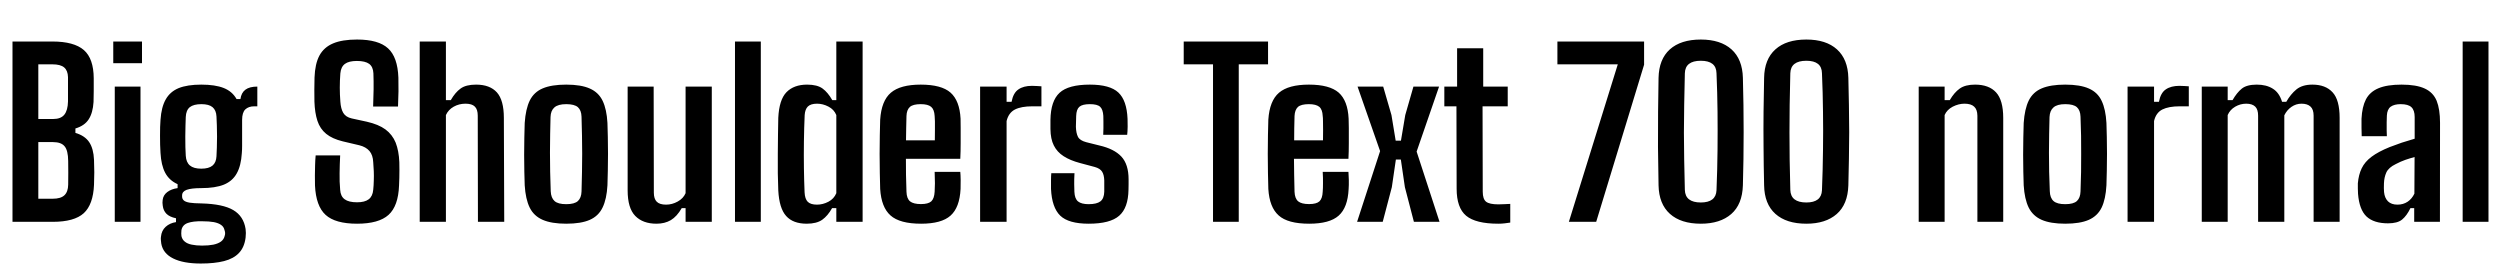 <svg xmlns="http://www.w3.org/2000/svg" xmlns:xlink="http://www.w3.org/1999/xlink" width="266.196" height="28.728"><path fill="black" d="M5.62 23.62L1.33 23.62L1.33 4.42L5.58 4.42Q7.88 4.42 8.93 5.33Q9.97 6.24 9.98 8.34L9.98 8.34Q9.98 9.11 9.98 9.70Q9.98 10.28 9.96 10.86L9.96 10.86Q9.89 12.02 9.44 12.71Q9 13.39 8.03 13.68L8.03 13.68L8.03 14.15Q9.04 14.45 9.50 15.14Q9.96 15.83 10.01 17.02L10.01 17.02Q10.04 17.75 10.04 18.35Q10.03 18.95 10.01 19.68L10.01 19.68Q9.92 21.78 8.92 22.70Q7.91 23.62 5.62 23.62L5.62 23.62ZM4.08 15.13L4.08 21.16L5.62 21.16Q6.47 21.16 6.86 20.79Q7.25 20.42 7.26 19.66L7.26 19.66Q7.27 18.97 7.27 18.39Q7.27 17.81 7.26 17.14L7.26 17.14Q7.25 16.02 6.88 15.58Q6.52 15.13 5.64 15.13L5.64 15.13L4.08 15.13ZM4.08 6.85L4.08 12.67L5.68 12.67Q6.48 12.67 6.85 12.21Q7.22 11.75 7.24 10.80L7.24 10.80Q7.25 10.10 7.24 9.50Q7.24 8.89 7.24 8.21L7.24 8.21Q7.22 7.51 6.83 7.18Q6.44 6.85 5.58 6.85L5.58 6.85L4.08 6.85ZM15.12 6.73L12.06 6.73L12.06 4.42L15.12 4.42L15.12 6.73ZM14.96 23.62L12.22 23.62L12.22 9.22L14.96 9.22L14.96 23.62ZM21.38 28.06L21.38 28.06Q19.52 28.06 18.44 27.52Q17.35 26.98 17.17 25.93L17.17 25.93Q17.15 25.76 17.13 25.56Q17.11 25.36 17.14 25.20L17.14 25.20Q17.20 24.55 17.64 24.15Q18.08 23.75 18.74 23.65L18.74 23.65L18.74 23.24Q18.06 23.10 17.72 22.76Q17.39 22.42 17.33 21.91L17.33 21.91Q17.30 21.74 17.30 21.59Q17.30 21.44 17.32 21.29L17.32 21.29Q17.38 20.78 17.81 20.45Q18.25 20.12 18.91 20.03L18.91 20.03L18.91 19.61Q18.02 19.21 17.59 18.40Q17.16 17.59 17.09 16.28L17.09 16.28Q17.06 15.89 17.05 15.41Q17.04 14.94 17.04 14.45Q17.04 13.97 17.05 13.52Q17.06 13.08 17.09 12.76L17.09 12.76Q17.18 11.40 17.65 10.58Q18.11 9.76 19.03 9.38Q19.96 9.01 21.43 9.01L21.43 9.01Q22.91 9.01 23.82 9.37Q24.73 9.73 25.19 10.55L25.19 10.55L25.60 10.55Q25.69 9.88 26.13 9.55Q26.57 9.22 27.40 9.22L27.40 9.22L27.40 11.32L27.07 11.32Q26.47 11.32 26.12 11.65Q25.78 11.98 25.78 12.77L25.78 12.77L25.78 13.39Q25.78 13.54 25.78 13.88Q25.78 14.23 25.78 14.66Q25.79 15.10 25.78 15.53Q25.78 15.97 25.75 16.30L25.75 16.30Q25.67 17.64 25.21 18.46Q24.76 19.28 23.84 19.66Q22.92 20.03 21.43 20.03L21.43 20.03Q20.38 20.03 19.88 20.21Q19.39 20.39 19.39 20.81L19.39 20.81L19.39 20.92Q19.39 21.18 19.57 21.34Q19.74 21.50 20.19 21.58Q20.64 21.65 21.46 21.66L21.46 21.66Q23.74 21.72 24.84 22.37Q25.94 23.02 26.15 24.38L26.15 24.38Q26.17 24.56 26.18 24.81Q26.18 25.06 26.15 25.31L26.15 25.31Q26.02 26.33 25.45 26.93Q24.88 27.54 23.86 27.80Q22.84 28.06 21.38 28.06ZM21.52 26.15L21.52 26.15Q22.21 26.15 22.72 26.05Q23.23 25.94 23.53 25.72Q23.83 25.50 23.92 25.13L23.92 25.13Q23.98 24.95 23.97 24.80Q23.96 24.65 23.90 24.48L23.90 24.48Q23.82 24.14 23.54 23.95Q23.27 23.75 22.77 23.65Q22.27 23.56 21.52 23.56L21.52 23.56Q20.57 23.54 20.00 23.74Q19.43 23.94 19.32 24.50L19.32 24.50Q19.30 24.71 19.30 24.85Q19.30 24.98 19.32 25.14L19.32 25.14Q19.40 25.51 19.68 25.73Q19.96 25.96 20.42 26.05Q20.89 26.15 21.52 26.15ZM21.43 17.96L21.43 17.96Q22.24 17.96 22.63 17.63Q23.02 17.30 23.05 16.64L23.05 16.64Q23.08 16.27 23.09 15.71Q23.11 15.16 23.11 14.54Q23.11 13.92 23.09 13.35Q23.08 12.78 23.05 12.40L23.05 12.40Q23.02 11.74 22.63 11.41Q22.25 11.09 21.44 11.09L21.44 11.09Q20.62 11.09 20.21 11.41Q19.81 11.74 19.78 12.46L19.78 12.46Q19.76 12.83 19.75 13.38Q19.73 13.93 19.73 14.53Q19.73 15.12 19.74 15.67Q19.75 16.21 19.78 16.58L19.78 16.58Q19.82 17.28 20.22 17.62Q20.62 17.96 21.43 17.96ZM38.02 23.82L38.02 23.82Q35.70 23.82 34.67 22.88Q33.64 21.94 33.54 19.75L33.54 19.75Q33.53 19.21 33.53 18.68Q33.53 18.16 33.55 17.62Q33.56 17.09 33.61 16.55L33.61 16.55L36.22 16.55Q36.17 17.51 36.16 18.43Q36.14 19.34 36.22 20.21L36.22 20.21Q36.26 20.90 36.70 21.22Q37.13 21.54 38.02 21.54L38.02 21.54Q38.84 21.54 39.26 21.22Q39.68 20.90 39.74 20.21L39.74 20.21Q39.79 19.74 39.80 19.24Q39.82 18.73 39.80 18.23Q39.78 17.72 39.74 17.27L39.74 17.27Q39.71 16.52 39.34 16.08Q38.96 15.64 38.27 15.47L38.27 15.47L36.49 15.05Q35.38 14.78 34.73 14.25Q34.08 13.72 33.80 12.87Q33.52 12.02 33.48 10.82L33.48 10.82Q33.47 10.18 33.47 9.54Q33.48 8.90 33.49 8.26L33.49 8.26Q33.54 6.80 34.01 5.92Q34.49 5.03 35.47 4.62Q36.44 4.21 38.02 4.21L38.02 4.21Q40.30 4.21 41.32 5.15Q42.34 6.08 42.42 8.27L42.42 8.27Q42.44 8.90 42.43 9.72Q42.42 10.54 42.38 11.34L42.38 11.34L39.73 11.34Q39.77 10.38 39.78 9.52Q39.79 8.65 39.76 7.81L39.76 7.81Q39.73 7.12 39.31 6.80Q38.88 6.49 38.00 6.49L38.00 6.49Q37.15 6.49 36.73 6.80Q36.30 7.12 36.24 7.81L36.24 7.81Q36.18 8.58 36.18 9.32Q36.18 10.06 36.24 10.82L36.24 10.82Q36.29 11.58 36.55 12.02Q36.82 12.47 37.45 12.61L37.45 12.61L39.06 12.96Q40.30 13.24 41.04 13.78Q41.78 14.33 42.13 15.19Q42.47 16.06 42.52 17.27L42.52 17.27Q42.53 17.65 42.53 18.08Q42.53 18.52 42.52 18.94Q42.50 19.37 42.49 19.75L42.49 19.75Q42.41 21.94 41.37 22.88Q40.33 23.82 38.02 23.82ZM47.48 23.62L44.69 23.62L44.69 4.42L47.48 4.42L47.48 10.66L48.00 10.66Q48.47 9.84 49.04 9.43Q49.61 9.01 50.69 9.01L50.69 9.01Q52.16 9.01 52.91 9.84Q53.65 10.67 53.65 12.55L53.65 12.55L53.69 23.62L50.89 23.62L50.87 12.32Q50.87 11.65 50.56 11.35Q50.26 11.04 49.56 11.04L49.56 11.04Q48.88 11.04 48.31 11.36Q47.74 11.68 47.48 12.25L47.48 12.25L47.48 23.62ZM60.29 23.82L60.29 23.82Q58.73 23.82 57.79 23.41Q56.84 23.00 56.40 22.10Q55.96 21.20 55.87 19.73L55.87 19.73Q55.85 19.13 55.83 18.28Q55.81 17.44 55.81 16.49Q55.81 15.54 55.83 14.65Q55.85 13.76 55.87 13.09L55.87 13.09Q55.97 11.60 56.41 10.70Q56.86 9.80 57.79 9.41Q58.73 9.01 60.29 9.01L60.29 9.01Q61.88 9.01 62.81 9.43Q63.74 9.84 64.17 10.74Q64.60 11.64 64.68 13.09L64.68 13.09Q64.70 13.73 64.72 14.59Q64.74 15.44 64.74 16.37Q64.74 17.30 64.72 18.18Q64.70 19.06 64.68 19.73L64.68 19.73Q64.60 21.20 64.16 22.10Q63.73 23.00 62.80 23.41Q61.87 23.82 60.29 23.82ZM60.29 21.74L60.29 21.74Q61.18 21.74 61.54 21.40Q61.90 21.06 61.92 20.39L61.92 20.39Q61.96 19.31 61.97 18.32Q61.99 17.33 61.99 16.37Q61.99 15.42 61.97 14.45Q61.96 13.48 61.92 12.43L61.92 12.43Q61.90 11.74 61.53 11.41Q61.16 11.09 60.29 11.09L60.29 11.09Q59.42 11.09 59.03 11.44Q58.64 11.78 58.62 12.46L58.62 12.46Q58.60 13.30 58.58 14.26Q58.56 15.22 58.56 16.24Q58.56 17.26 58.58 18.29Q58.60 19.33 58.64 20.36L58.64 20.36Q58.67 21.07 59.05 21.41Q59.42 21.74 60.29 21.74ZM69.90 23.82L69.90 23.82Q68.45 23.82 67.64 22.99Q66.83 22.16 66.83 20.27L66.83 20.27L66.83 9.22L69.60 9.22L69.62 20.51Q69.62 21.17 69.93 21.48Q70.24 21.79 70.92 21.79L70.92 21.79Q71.57 21.79 72.16 21.46Q72.76 21.13 73.00 20.57L73.00 20.57L73.00 9.22L75.79 9.22L75.79 23.62L73.00 23.62L73.00 22.16L72.59 22.16Q72.08 23.05 71.43 23.44Q70.78 23.82 69.90 23.82ZM81.01 23.62L78.26 23.62L78.26 4.42L81.01 4.42L81.01 23.62ZM85.90 23.82L85.90 23.82Q84.44 23.82 83.71 23.00Q82.97 22.18 82.87 20.28L82.87 20.28Q82.84 19.49 82.82 18.46Q82.81 17.44 82.82 16.36Q82.82 15.28 82.84 14.29Q82.85 13.30 82.87 12.55L82.87 12.55Q82.96 10.63 83.74 9.82Q84.53 9.01 85.94 9.01L85.94 9.01Q87.02 9.01 87.59 9.43Q88.15 9.84 88.62 10.66L88.62 10.66L89.05 10.66L89.05 4.42L91.85 4.42L91.85 23.62L89.05 23.62L89.05 22.16L88.60 22.16Q88.14 22.98 87.55 23.40Q86.95 23.82 85.90 23.82ZM86.99 21.79L86.99 21.79Q87.62 21.79 88.21 21.48Q88.80 21.17 89.05 20.57L89.05 20.57L89.05 12.25Q88.80 11.65 88.21 11.35Q87.62 11.04 87 11.04L87 11.04Q86.33 11.04 86.02 11.34Q85.72 11.64 85.68 12.25L85.68 12.25Q85.62 13.61 85.60 15.05Q85.58 16.50 85.60 17.90Q85.62 19.30 85.67 20.47L85.67 20.47Q85.70 21.18 86.01 21.49Q86.32 21.79 86.99 21.79ZM98.08 23.82L98.08 23.82Q95.80 23.82 94.82 22.94Q93.84 22.07 93.72 20.12L93.72 20.12Q93.70 19.40 93.68 18.43Q93.66 17.45 93.66 16.39Q93.66 15.34 93.68 14.38Q93.70 13.42 93.72 12.74L93.72 12.74Q93.85 10.73 94.86 9.87Q95.87 9.01 98.04 9.01L98.04 9.01Q100.24 9.01 101.21 9.86Q102.18 10.72 102.28 12.64L102.28 12.64Q102.29 12.92 102.29 13.64Q102.30 14.35 102.29 15.24Q102.29 16.13 102.25 16.91L102.25 16.91L96.46 16.91Q96.46 17.75 96.47 18.62Q96.49 19.49 96.52 20.42L96.52 20.42Q96.54 21.14 96.90 21.44Q97.26 21.73 98.06 21.73L98.06 21.73Q98.84 21.73 99.16 21.44Q99.48 21.14 99.52 20.41L99.52 20.41Q99.54 20.05 99.55 19.52Q99.55 18.98 99.52 18.30L99.52 18.30L102.25 18.30Q102.28 18.58 102.29 19.15Q102.30 19.73 102.28 20.12L102.28 20.12Q102.18 22.10 101.21 22.96Q100.25 23.82 98.08 23.82ZM96.47 14.94L96.47 14.94L99.54 14.94Q99.55 14.40 99.55 13.87Q99.55 13.33 99.55 12.92Q99.54 12.52 99.52 12.35L99.52 12.35Q99.48 11.65 99.14 11.37Q98.80 11.09 98.04 11.09L98.04 11.09Q97.21 11.09 96.88 11.39Q96.54 11.70 96.52 12.35L96.52 12.35Q96.50 13.01 96.49 13.66Q96.47 14.30 96.47 14.94ZM107.18 23.62L104.36 23.62L104.36 9.22L107.18 9.22L107.18 10.84L107.71 10.84Q107.89 9.89 108.44 9.52Q108.98 9.14 109.88 9.14L109.88 9.14Q110.16 9.14 110.42 9.16Q110.69 9.18 110.89 9.19L110.89 9.19L110.89 11.32L109.92 11.32Q108.74 11.32 108.07 11.66Q107.39 12.01 107.18 12.89L107.18 12.89L107.18 23.62ZM115.92 23.82L115.92 23.82Q113.78 23.82 112.89 22.96Q112.00 22.09 111.91 20.12L111.91 20.12Q111.90 19.63 111.91 19.19Q111.91 18.76 111.94 18.44L111.94 18.44L114.41 18.44Q114.37 19.15 114.38 19.61Q114.40 20.08 114.40 20.42L114.40 20.42Q114.43 21.16 114.79 21.45Q115.15 21.74 115.92 21.74L115.92 21.74Q116.78 21.74 117.17 21.44Q117.56 21.14 117.58 20.41L117.58 20.41Q117.58 20.08 117.58 19.93Q117.58 19.79 117.58 19.65Q117.58 19.51 117.58 19.21L117.58 19.21Q117.56 18.61 117.35 18.28Q117.14 17.94 116.57 17.78L116.57 17.78L115.00 17.36Q113.94 17.08 113.25 16.63Q112.56 16.19 112.21 15.49Q111.86 14.80 111.85 13.74L111.85 13.74Q111.85 13.44 111.85 13.22Q111.85 13.00 111.85 12.76L111.85 12.76Q111.88 10.75 112.82 9.88Q113.76 9.01 116.05 9.01L116.05 9.01Q118.18 9.01 119.08 9.85Q119.98 10.69 120.06 12.66L120.06 12.66Q120.07 12.91 120.07 13.49Q120.06 14.06 120.02 14.35L120.02 14.35L117.47 14.35Q117.49 14.04 117.49 13.66Q117.49 13.27 117.49 12.92Q117.49 12.56 117.48 12.34L117.48 12.34Q117.44 11.65 117.14 11.37Q116.84 11.09 116.05 11.09L116.05 11.09Q115.25 11.09 114.93 11.37Q114.61 11.65 114.59 12.35L114.59 12.35Q114.59 12.48 114.58 12.74Q114.56 13.01 114.56 13.50L114.56 13.50Q114.58 14.17 114.78 14.57Q114.98 14.96 115.66 15.14L115.66 15.14L117.06 15.49Q118.63 15.85 119.40 16.67Q120.17 17.50 120.17 19.09L120.17 19.09Q120.17 19.38 120.17 19.63Q120.17 19.88 120.16 20.20L120.16 20.20Q120.13 22.13 119.17 22.97Q118.21 23.82 115.92 23.82ZM131.90 23.62L129.16 23.62L129.16 6.85L126.04 6.85L126.04 4.42L135.02 4.42L135.02 6.85L131.90 6.85L131.90 23.62ZM139.40 23.82L139.40 23.82Q137.12 23.82 136.15 22.94Q135.17 22.07 135.05 20.12L135.05 20.12Q135.02 19.40 135.01 18.43Q134.99 17.45 134.99 16.39Q134.99 15.34 135.01 14.38Q135.02 13.42 135.05 12.74L135.05 12.74Q135.18 10.73 136.19 9.87Q137.20 9.01 139.37 9.01L139.37 9.01Q141.56 9.01 142.54 9.86Q143.51 10.72 143.60 12.64L143.60 12.64Q143.62 12.92 143.62 13.64Q143.63 14.35 143.62 15.24Q143.62 16.13 143.58 16.91L143.58 16.91L137.78 16.91Q137.78 17.75 137.80 18.62Q137.82 19.49 137.84 20.42L137.84 20.42Q137.87 21.14 138.23 21.44Q138.59 21.73 139.39 21.73L139.39 21.73Q140.17 21.73 140.49 21.44Q140.81 21.14 140.84 20.41L140.84 20.41Q140.87 20.05 140.87 19.52Q140.88 18.98 140.84 18.30L140.84 18.30L143.58 18.30Q143.60 18.58 143.62 19.15Q143.63 19.73 143.60 20.12L143.60 20.12Q143.51 22.10 142.54 22.96Q141.58 23.82 139.40 23.82ZM137.80 14.94L137.80 14.94L140.87 14.94Q140.88 14.40 140.88 13.87Q140.88 13.33 140.87 12.92Q140.87 12.52 140.84 12.35L140.84 12.35Q140.81 11.65 140.47 11.37Q140.12 11.09 139.37 11.09L139.37 11.09Q138.54 11.09 138.20 11.39Q137.87 11.70 137.84 12.35L137.84 12.35Q137.83 13.01 137.81 13.66Q137.80 14.30 137.80 14.94ZM147.23 23.62L144.50 23.62L146.95 16.09L144.55 9.22L147.28 9.22L148.16 12.25L148.61 14.98L149.17 14.98L149.63 12.25L150.50 9.22L153.23 9.22L150.84 16.14L153.28 23.62L150.55 23.62L149.59 19.93L149.16 16.99L148.63 16.99L148.20 19.93L147.23 23.62ZM159.54 23.82L159.54 23.82Q157.13 23.82 156.11 22.97Q155.10 22.12 155.10 20.09L155.10 20.09L155.08 11.32L153.79 11.32L153.79 9.22L155.15 9.22L155.15 5.14L157.93 5.14L157.93 9.22L160.54 9.22L160.54 11.32L157.86 11.32L157.88 20.41Q157.88 21.20 158.24 21.48Q158.60 21.76 159.55 21.76L159.55 21.76Q159.90 21.76 160.18 21.74Q160.46 21.72 160.81 21.71L160.81 21.71L160.81 23.70Q160.52 23.75 160.22 23.78Q159.91 23.82 159.54 23.82ZM169.96 23.62L167.05 23.62L172.26 6.85L165.83 6.85L165.83 4.42L175.06 4.42L175.06 6.89L169.96 23.62ZM181.10 23.82L181.10 23.82Q178.98 23.82 177.81 22.77Q176.64 21.72 176.60 19.73L176.60 19.73Q176.56 17.59 176.54 15.65Q176.53 13.72 176.55 11.89Q176.57 10.06 176.60 8.29L176.60 8.29Q176.64 6.31 177.80 5.26Q178.97 4.21 181.10 4.21L181.10 4.21Q183.20 4.21 184.37 5.26Q185.53 6.31 185.58 8.29L185.58 8.29Q185.62 9.72 185.64 11.17Q185.66 12.61 185.66 14.06Q185.66 15.50 185.64 16.93Q185.62 18.35 185.58 19.73L185.58 19.73Q185.52 21.76 184.34 22.79Q183.16 23.82 181.10 23.82ZM181.10 21.56L181.10 21.56Q182.71 21.56 182.77 20.26L182.77 20.26Q182.86 18.04 182.88 15.97Q182.90 13.91 182.88 11.89Q182.86 9.88 182.77 7.79L182.77 7.79Q182.74 6.47 181.10 6.47L181.10 6.47Q179.44 6.47 179.40 7.80L179.40 7.80Q179.35 9.62 179.33 11.16Q179.30 12.70 179.30 14.12Q179.30 15.55 179.33 17.03Q179.35 18.52 179.40 20.22L179.40 20.22Q179.44 21.56 181.10 21.56ZM192.34 23.82L192.34 23.82Q190.21 23.82 189.04 22.77Q187.87 21.72 187.84 19.73L187.84 19.73Q187.79 17.59 187.78 15.65Q187.76 13.72 187.78 11.89Q187.80 10.06 187.84 8.29L187.84 8.29Q187.87 6.31 189.04 5.26Q190.20 4.21 192.34 4.21L192.34 4.21Q194.44 4.21 195.60 5.26Q196.76 6.31 196.81 8.29L196.81 8.29Q196.85 9.72 196.87 11.17Q196.90 12.61 196.90 14.06Q196.90 15.50 196.87 16.93Q196.85 18.35 196.81 19.73L196.81 19.73Q196.75 21.76 195.57 22.79Q194.39 23.82 192.34 23.82ZM192.34 21.56L192.34 21.56Q193.94 21.56 194.00 20.26L194.00 20.26Q194.09 18.04 194.11 15.97Q194.14 13.91 194.11 11.89Q194.09 9.88 194.00 7.79L194.00 7.79Q193.97 6.47 192.34 6.47L192.34 6.47Q190.67 6.47 190.63 7.80L190.63 7.80Q190.58 9.62 190.56 11.16Q190.54 12.70 190.54 14.12Q190.54 15.55 190.56 17.03Q190.58 18.52 190.63 20.22L190.63 20.22Q190.67 21.56 192.34 21.56ZM207.06 23.62L204.30 23.62L204.30 9.22L207.06 9.22L207.06 10.66L207.61 10.66Q208.08 9.85 208.67 9.43Q209.26 9.01 210.30 9.01L210.30 9.01Q211.78 9.01 212.54 9.84Q213.30 10.67 213.30 12.55L213.30 12.55L213.30 23.62L210.55 23.62L210.55 12.32Q210.54 11.65 210.20 11.35Q209.87 11.04 209.17 11.04L209.17 11.04Q208.55 11.04 207.92 11.36Q207.30 11.69 207.06 12.25L207.06 12.25L207.06 23.62ZM219.90 23.82L219.90 23.82Q218.34 23.82 217.40 23.41Q216.46 23.00 216.01 22.10Q215.57 21.20 215.48 19.73L215.48 19.73Q215.46 19.13 215.44 18.28Q215.42 17.44 215.42 16.49Q215.42 15.54 215.44 14.65Q215.46 13.76 215.48 13.09L215.48 13.09Q215.58 11.60 216.02 10.70Q216.47 9.80 217.40 9.41Q218.34 9.01 219.90 9.01L219.90 9.01Q221.50 9.01 222.43 9.43Q223.36 9.84 223.78 10.74Q224.21 11.64 224.29 13.09L224.29 13.09Q224.32 13.73 224.33 14.59Q224.35 15.44 224.35 16.37Q224.35 17.30 224.33 18.18Q224.32 19.06 224.29 19.73L224.29 19.73Q224.21 21.20 223.78 22.10Q223.34 23.00 222.41 23.41Q221.48 23.82 219.90 23.82ZM219.90 21.74L219.90 21.74Q220.79 21.74 221.15 21.40Q221.51 21.06 221.53 20.39L221.53 20.39Q221.57 19.31 221.59 18.32Q221.60 17.33 221.60 16.37Q221.60 15.42 221.59 14.45Q221.57 13.48 221.53 12.43L221.53 12.43Q221.51 11.74 221.14 11.41Q220.78 11.09 219.90 11.09L219.90 11.09Q219.04 11.09 218.65 11.44Q218.26 11.78 218.23 12.46L218.23 12.46Q218.21 13.30 218.19 14.26Q218.17 15.22 218.17 16.24Q218.17 17.26 218.19 18.29Q218.21 19.33 218.26 20.36L218.26 20.36Q218.28 21.07 218.66 21.41Q219.04 21.74 219.90 21.74ZM229.36 23.62L226.54 23.62L226.54 9.22L229.36 9.22L229.36 10.84L229.88 10.84Q230.06 9.89 230.61 9.52Q231.16 9.14 232.06 9.14L232.06 9.14Q232.33 9.14 232.60 9.16Q232.86 9.18 233.06 9.19L233.06 9.19L233.06 11.32L232.09 11.32Q230.92 11.32 230.24 11.66Q229.56 12.01 229.36 12.89L229.36 12.89L229.36 23.62ZM237.20 23.62L234.44 23.62L234.44 9.22L237.20 9.22L237.20 10.66L237.72 10.66Q238.18 9.86 238.70 9.44Q239.23 9.01 240.30 9.01L240.30 9.01Q241.32 9.01 242.00 9.44Q242.69 9.86 242.99 10.84L242.99 10.84L243.44 10.84Q243.90 10.03 244.52 9.52Q245.15 9.01 246.22 9.01L246.22 9.01Q247.62 9.01 248.37 9.83Q249.12 10.64 249.12 12.55L249.12 12.55L249.12 23.62L246.35 23.62L246.35 12.32Q246.35 11.64 246.01 11.34Q245.68 11.04 245.06 11.04L245.06 11.04Q244.48 11.04 243.99 11.38Q243.50 11.72 243.23 12.28L243.23 12.28L243.23 23.62L240.44 23.62L240.44 12.32Q240.44 11.65 240.13 11.35Q239.81 11.04 239.17 11.04L239.17 11.04Q238.55 11.04 238.00 11.36Q237.44 11.69 237.20 12.25L237.20 12.25L237.20 23.62ZM254.27 23.78L254.27 23.78Q252.76 23.78 251.98 23.05Q251.21 22.31 251.08 20.64L251.08 20.64Q251.06 20.39 251.06 20.08Q251.05 19.76 251.06 19.52L251.06 19.52Q251.14 18.60 251.47 17.92Q251.80 17.23 252.52 16.69Q253.24 16.15 254.45 15.66L254.45 15.66Q255.10 15.41 255.74 15.19Q256.38 14.98 257.11 14.77L257.11 14.77L257.11 12.46Q257.11 11.74 256.76 11.41Q256.42 11.09 255.62 11.09L255.62 11.09Q254.94 11.09 254.56 11.36Q254.18 11.64 254.15 12.31L254.15 12.31Q254.14 12.55 254.13 13.01Q254.12 13.48 254.13 13.91Q254.14 14.34 254.15 14.50L254.15 14.50L251.47 14.50Q251.46 14.16 251.45 13.64Q251.44 13.13 251.45 12.64L251.45 12.64Q251.51 11.38 251.92 10.58Q252.34 9.78 253.25 9.40Q254.17 9.01 255.72 9.01L255.72 9.01Q257.29 9.01 258.19 9.43Q259.08 9.84 259.45 10.73Q259.81 11.63 259.81 13.06L259.81 13.06L259.80 23.62L257.06 23.62L257.06 22.16L256.66 22.16Q256.27 22.97 255.77 23.38Q255.28 23.78 254.27 23.78ZM255.28 21.79L255.28 21.79Q255.89 21.79 256.36 21.48Q256.82 21.17 257.08 20.62L257.08 20.62L257.10 16.72Q256.62 16.85 256.12 17.02Q255.61 17.20 255.10 17.47L255.10 17.47Q254.33 17.84 254.09 18.37Q253.86 18.89 253.84 19.52L253.84 19.52Q253.82 19.84 253.83 20.02Q253.84 20.20 253.85 20.45L253.85 20.45Q253.91 21.08 254.27 21.44Q254.63 21.79 255.28 21.79ZM264.97 23.62L262.22 23.62L262.22 4.42L264.97 4.42L264.97 23.62Z"/></svg>